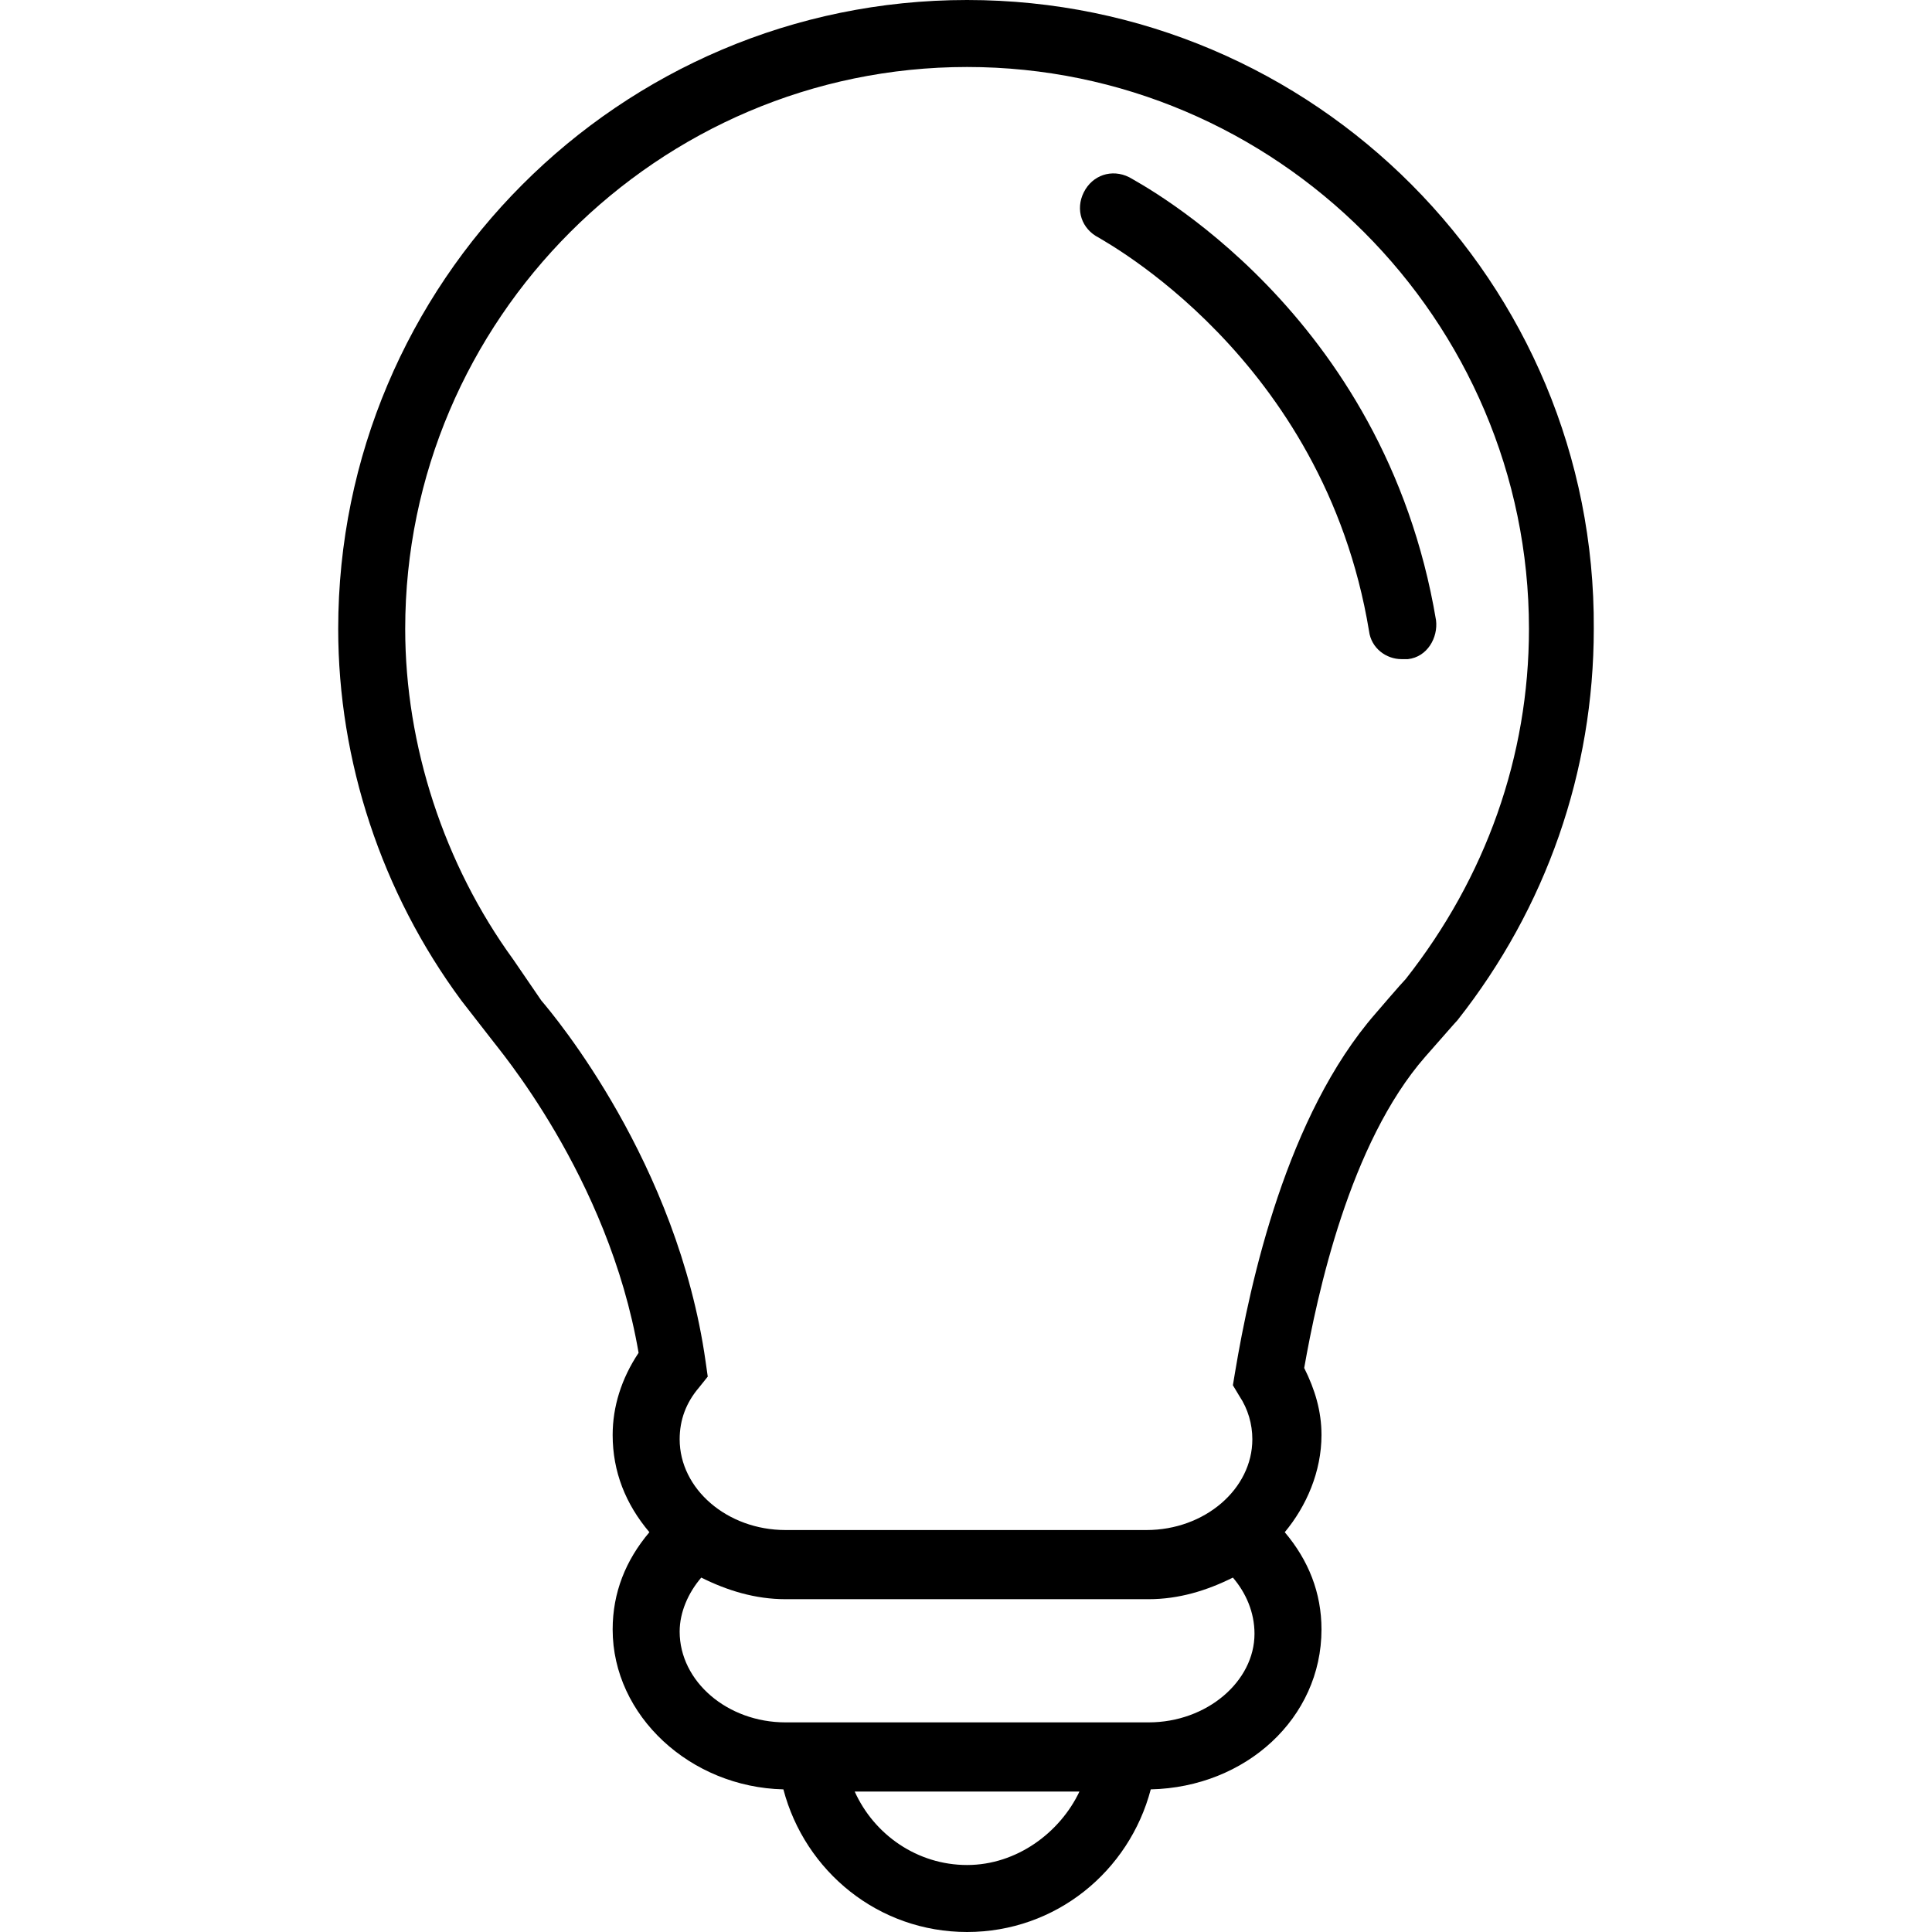 <?xml version="1.0" encoding="iso-8859-1"?>
<!-- Generator: Adobe Illustrator 19.0.0, SVG Export Plug-In . SVG Version: 6.00 Build 0)  -->
<svg version="1.1" id="Capa_1" xmlns="http://www.w3.org/2000/svg" xmlns:xlink="http://www.w3.org/1999/xlink" x="0px" y="0px"
	 viewBox="0 0 357.6 357.6" style="enable-background:new 0 0 357.6 357.6;" xml:space="preserve">
<g>
	<g>
		<path d="M178.999,0c-64.4,0-116.4,52.4-116.4,116.4c0,24.4,8,48.8,22.8,68.8l5.6,7.2c0.8,1.2,21.6,25.2,27.2,58
			c-3.2,4.8-4.8,10-4.8,15.2c0,6.8,2.4,12.8,6.8,18c-4.4,5.2-6.8,11.2-6.8,18c0,16,14.4,29.2,31.6,29.6c4,15.2,17.6,26.4,34,26.4
			c16.4,0,30-11.2,34-26.4c17.6-0.4,31.6-13.2,31.6-29.6c0-6.8-2.4-12.8-6.8-18c4-4.8,6.8-11.2,6.8-18c0-4.4-1.2-8.4-3.2-12.4
			c2.4-13.6,8.4-41.6,22.4-57.6c5.6-6.4,6-6.8,6-6.8c16.4-20.8,25.2-46,25.2-72.4C295.399,52.4,243.399,0,178.999,0z M178.999,345.2
			c-9.2,0-17.2-5.6-20.8-13.6h41.6C196.199,339.2,188.199,345.2,178.999,345.2z M212.599,318.8h-67.2c-10.8,0-19.6-7.6-19.6-16.8
			c0-3.6,1.6-7.2,4-10c4.8,2.4,10,4,15.6,4h67.2c5.6,0,10.8-1.6,15.6-4c2.4,2.8,4,6.4,4,10.4
			C232.199,311.2,223.399,318.8,212.599,318.8z M260.199,181.2c-0.8,0.8-5.6,6.4-5.6,6.4c-16.4,18.8-23.2,49.6-26,66.4l-0.4,2.4
			l1.2,2c1.6,2.4,2.4,5.2,2.4,8c0,9.2-8.8,16.8-19.6,16.8h-66.8c-10.8,0-19.6-7.6-19.6-16.8c0-3.6,1.2-6.8,3.6-9.6l1.6-2l-0.4-2.8
			c-5.2-36.8-28-64-30.4-66.8l-5.2-7.6c-12.8-17.6-20-39.6-20-61.2c0-57.2,46.8-104,104-104s104,46.8,104,104
			C282.999,140,274.999,162.4,260.199,181.2z"/>
	</g>
</g>
<g>
	<g>
		<path d="M265.799,114.8c-9.6-57.2-54.8-80.8-56.8-82c-3.2-1.6-6.8-0.4-8.4,2.8c-1.6,3.2-0.4,6.8,2.8,8.4c0.4,0.4,41.6,22,50,72.8
			c0.4,3.2,3.2,5.2,6,5.2c0.4,0,0.8,0,1.2,0C264.199,121.6,266.199,118,265.799,114.8z"/>
	</g>
</g>
<g>
</g>
<g>
</g>
<g>
</g>
<g>
</g>
<g>
</g>
<g>
</g>
<g>
</g>
<g>
</g>
<g>
</g>
<g>
</g>
<g>
</g>
<g>
</g>
<g>
</g>
<g>
</g>
<g>
</g>
</svg>
